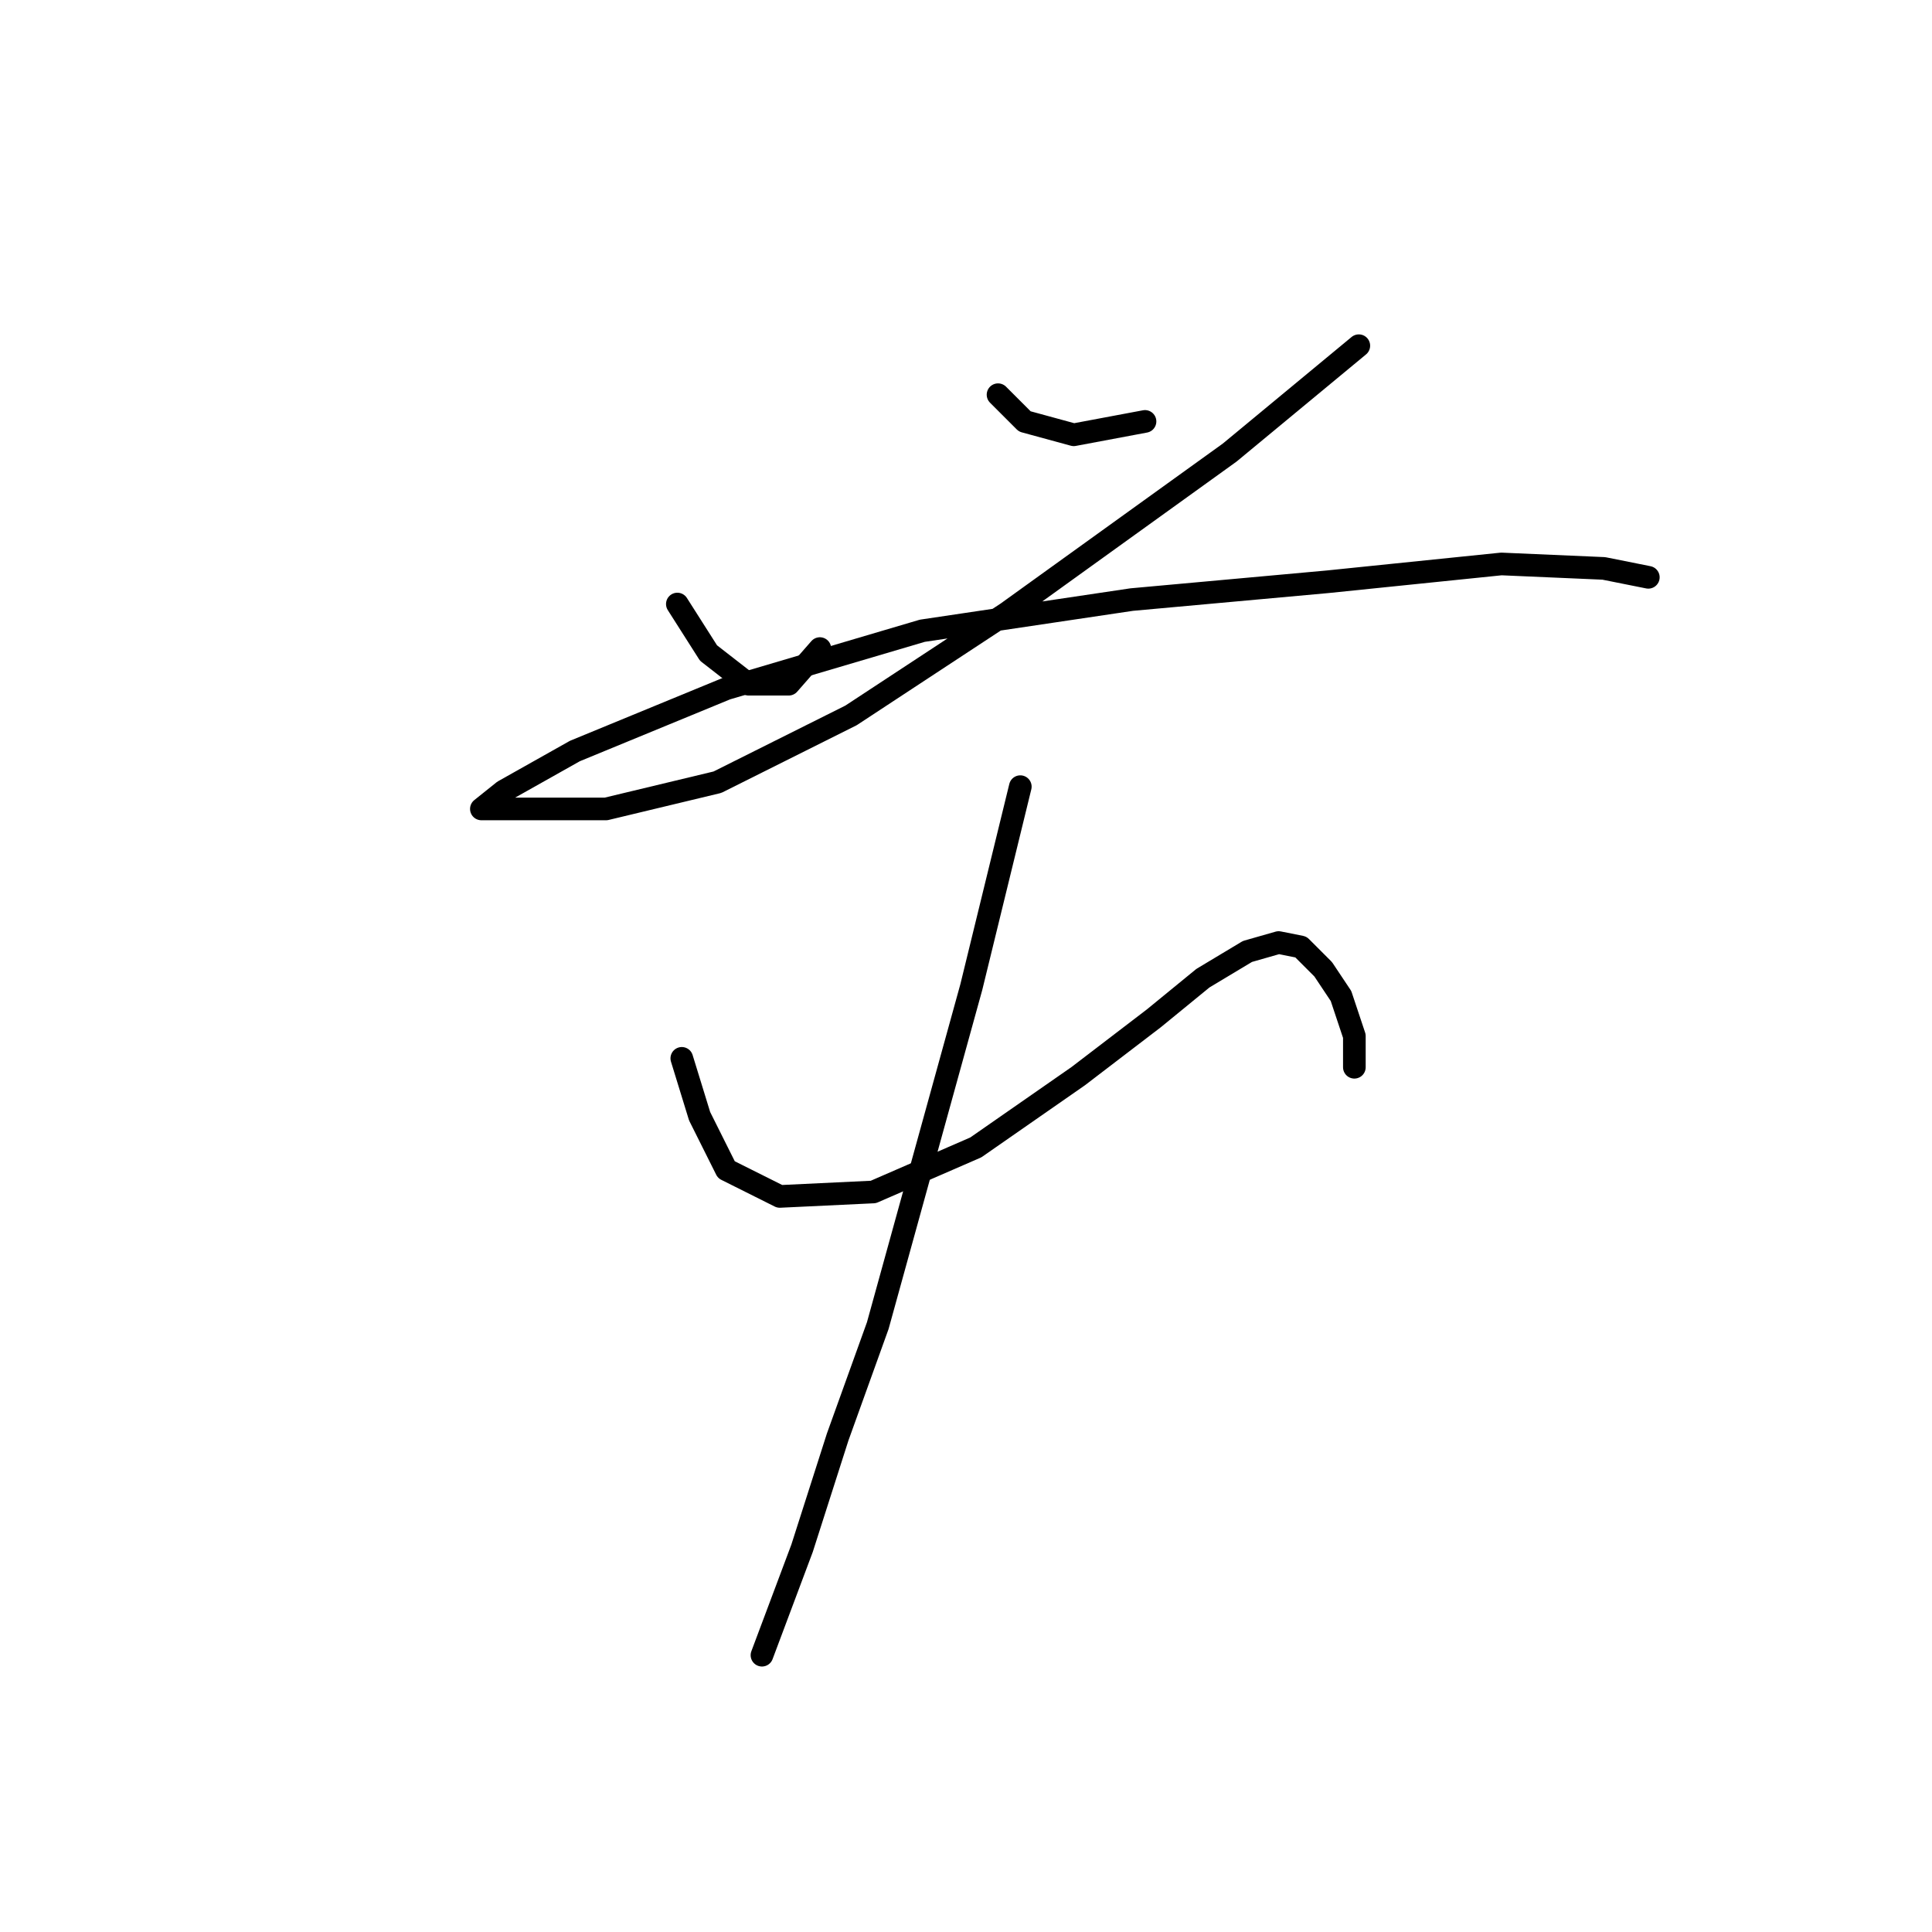 <?xml version="1.0" standalone="no"?>
    <svg width="256" height="256" xmlns="http://www.w3.org/2000/svg" version="1.1">
    <polyline stroke="black" stroke-width="3" stroke-linecap="round" fill="transparent" stroke-linejoin="round" points="89.752 80.038 93.883 86.53 99.195 90.662 104.506 90.662 108.638 85.94 108.638 85.94 " />
        <polyline stroke="black" stroke-width="3" stroke-linecap="round" fill="transparent" stroke-linejoin="round" points="132.245 52.3 135.786 55.841 142.278 57.611 151.721 55.841 151.721 55.841 " />
        <polyline stroke="black" stroke-width="3" stroke-linecap="round" fill="transparent" stroke-linejoin="round" points="180.05 45.807 162.935 59.972 133.425 81.219 112.769 94.793 95.063 103.646 80.309 107.187 70.866 107.187 66.144 107.187 63.784 107.187 66.734 104.826 76.177 99.514 96.244 91.252 122.212 83.579 149.951 79.448 175.919 77.087 198.936 74.727 212.51 75.317 218.412 76.497 218.412 76.497 " />
        <polyline stroke="black" stroke-width="3" stroke-linecap="round" fill="transparent" stroke-linejoin="round" points="90.342 140.237 92.703 147.909 96.244 154.992 103.326 158.533 115.72 157.943 129.294 152.041 142.868 142.598 152.901 134.925 159.393 129.614 165.295 126.073 169.427 124.892 172.378 125.482 175.328 128.433 177.689 131.974 179.46 137.286 179.46 141.417 179.46 141.417 179.46 141.417 " />
        <polyline stroke="black" stroke-width="3" stroke-linecap="round" fill="transparent" stroke-linejoin="round" points="135.196 104.236 128.704 130.794 116.31 175.648 110.998 190.403 106.277 205.157 102.736 214.6 100.965 219.322 100.965 219.322 " />
        </svg>
